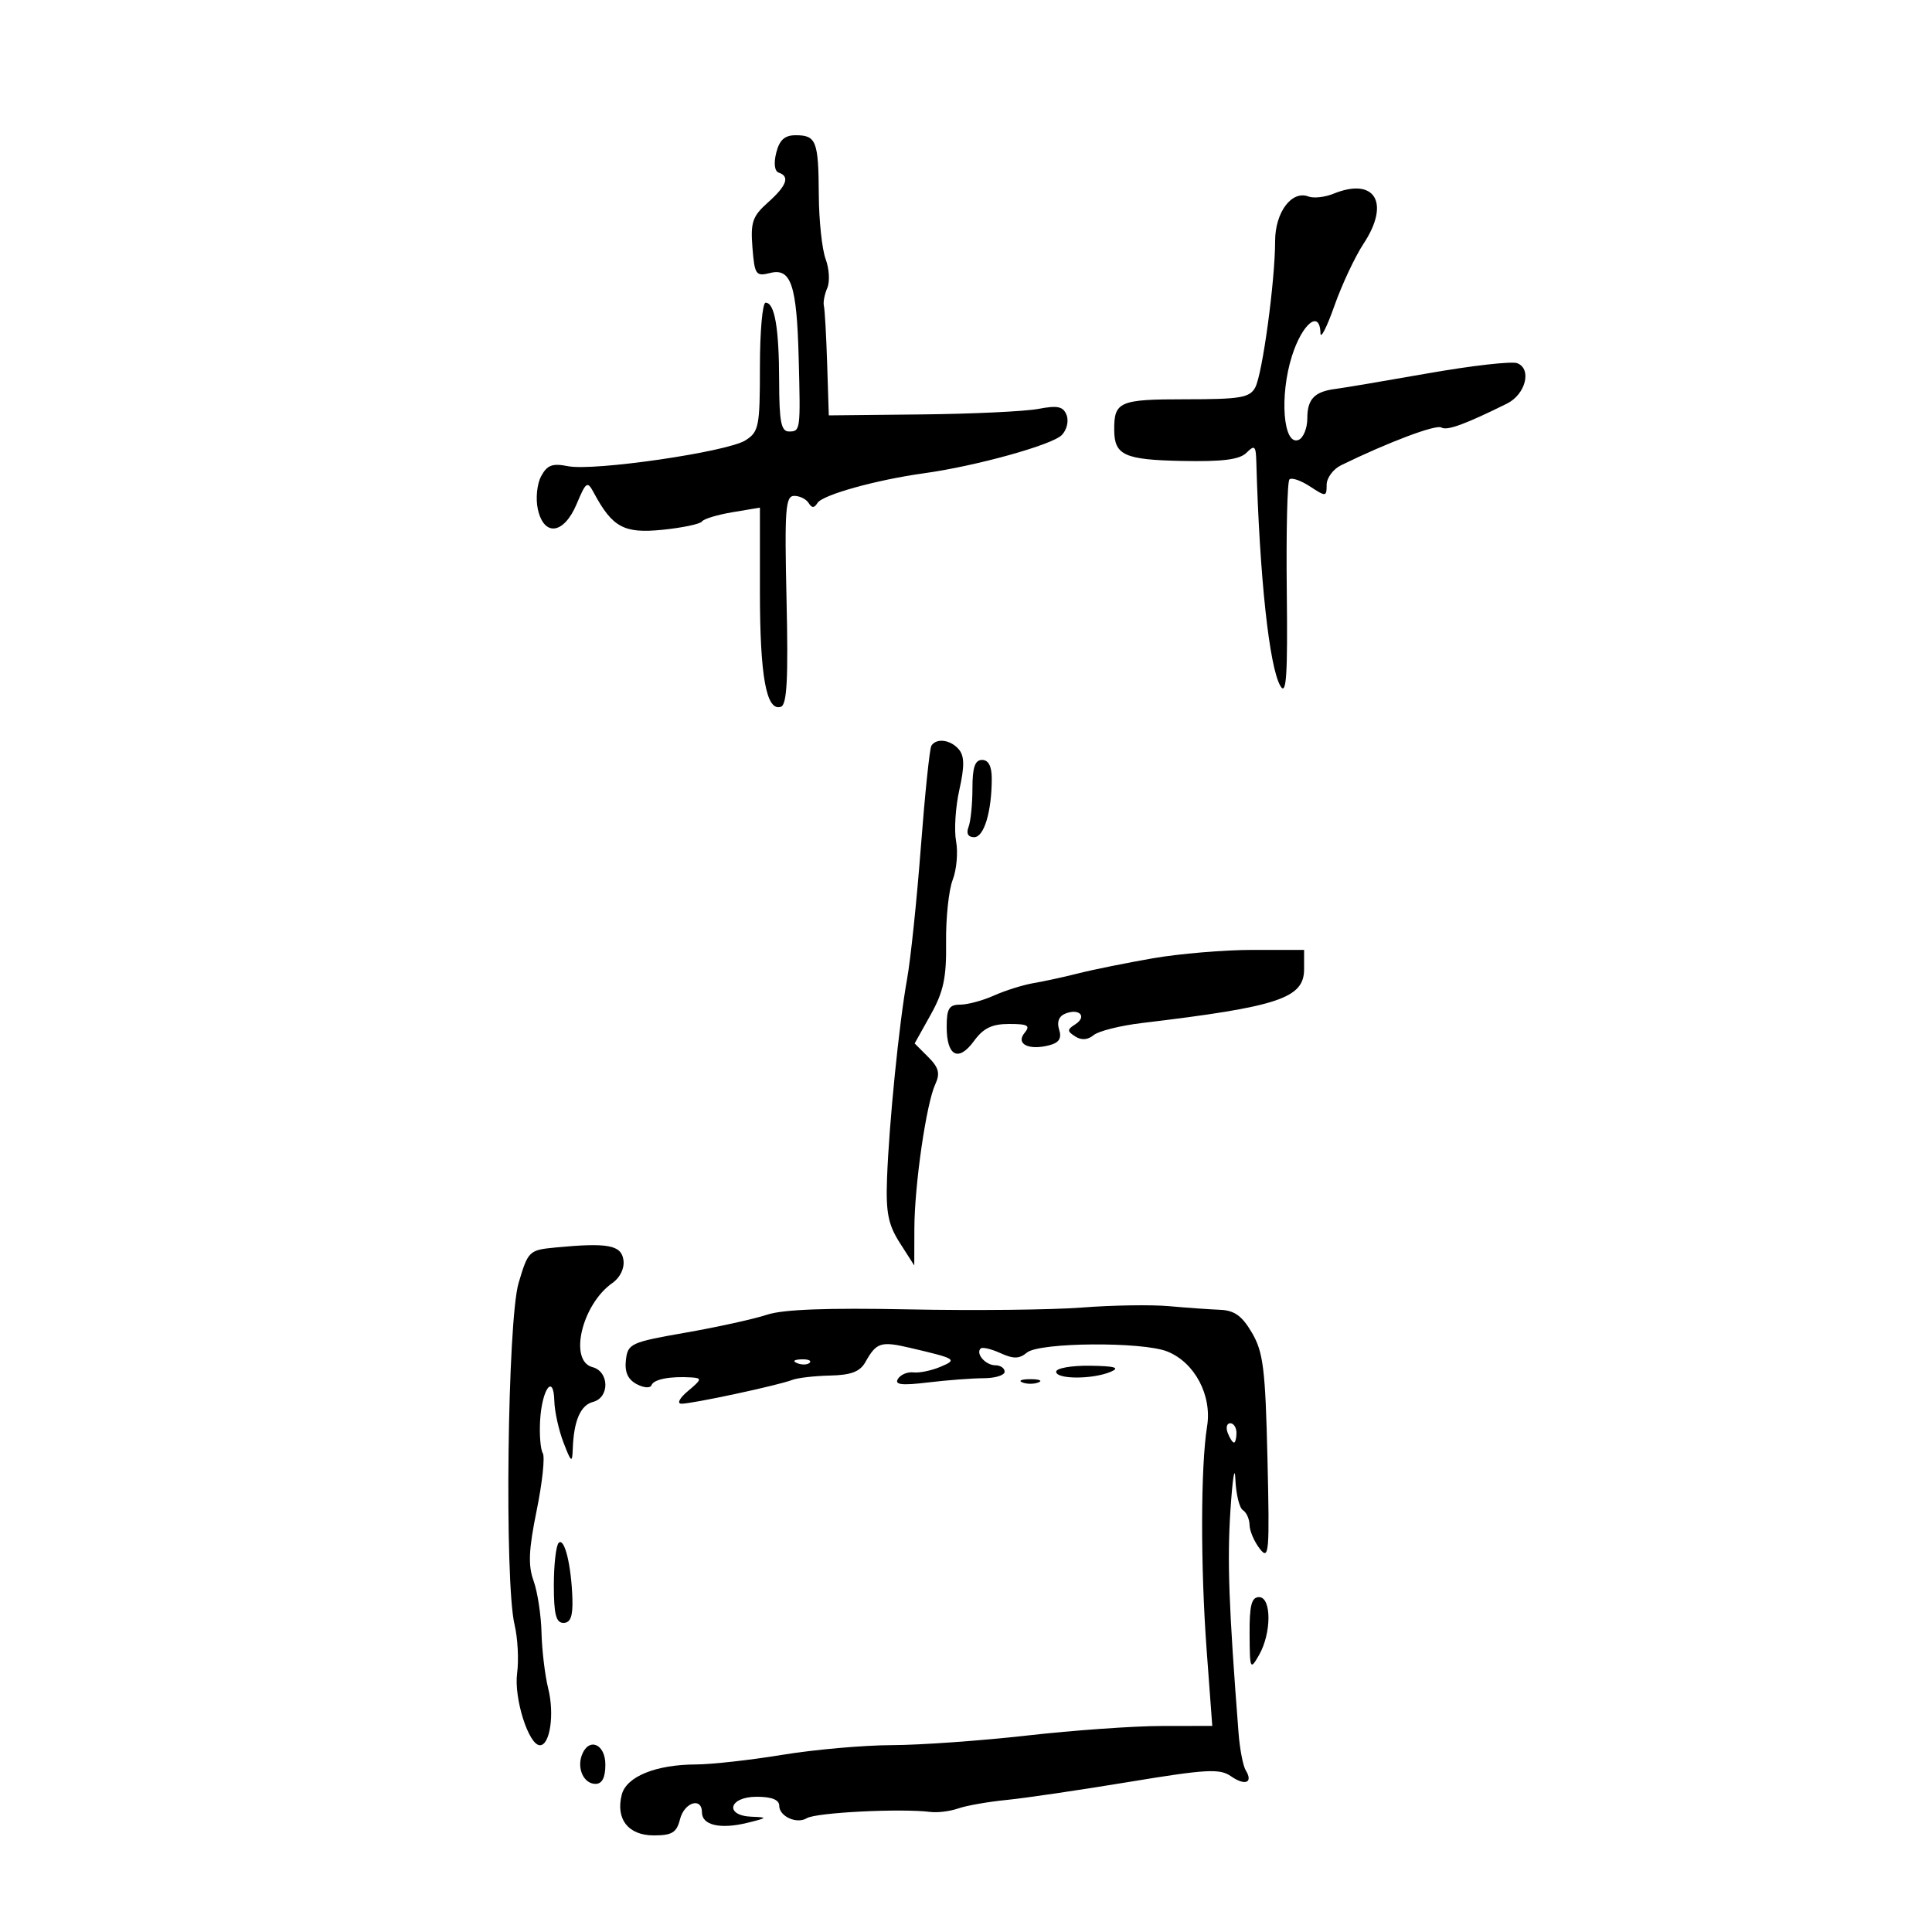 <svg xmlns="http://www.w3.org/2000/svg" width="300" height="300" viewBox="0 0 300 300" version="1.1">
	<path d="M 120.533 23.725 C 120.120 25.370, 120.275 26.592, 120.925 26.808 C 122.688 27.396, 122.164 28.838, 119.239 31.445 C 116.846 33.576, 116.526 34.511, 116.839 38.446 C 117.175 42.668, 117.368 42.946, 119.585 42.389 C 122.827 41.576, 123.720 44.226, 124.017 55.528 C 124.314 66.882, 124.299 67, 122.500 67 C 121.297 67, 120.997 65.466, 120.986 59.250 C 120.972 50.931, 120.297 47, 118.883 47 C 118.398 47, 118 51.490, 118 56.977 C 118 66.235, 117.838 67.057, 115.750 68.378 C 112.907 70.178, 92.204 73.191, 88.193 72.389 C 85.775 71.905, 84.957 72.212, 84.026 73.952 C 83.384 75.152, 83.155 77.429, 83.513 79.059 C 84.463 83.386, 87.566 82.970, 89.548 78.250 C 91.005 74.782, 91.204 74.650, 92.198 76.500 C 95.101 81.900, 96.885 82.866, 102.847 82.267 C 105.956 81.955, 108.725 81.372, 109 80.972 C 109.275 80.572, 111.412 79.925, 113.750 79.535 L 118 78.824 118 91.847 C 118 105.035, 118.995 110.503, 121.256 109.746 C 122.200 109.431, 122.412 105.432, 122.134 93.165 C 121.814 79.043, 121.965 77, 123.325 77 C 124.181 77, 125.190 77.498, 125.566 78.107 C 126.065 78.915, 126.436 78.913, 126.938 78.101 C 127.718 76.838, 136.056 74.515, 143.500 73.486 C 151.500 72.381, 163.324 69.105, 164.860 67.568 C 165.640 66.788, 165.984 65.399, 165.626 64.468 C 165.105 63.110, 164.250 62.920, 161.239 63.492 C 159.183 63.883, 151.019 64.270, 143.098 64.352 L 128.696 64.500 128.441 56.500 C 128.300 52.100, 128.073 48.050, 127.934 47.500 C 127.796 46.950, 128.030 45.704, 128.455 44.732 C 128.880 43.760, 128.768 41.735, 128.206 40.232 C 127.644 38.729, 127.165 34.232, 127.143 30.237 C 127.096 21.896, 126.747 21, 123.549 21 C 121.844 21, 121.033 21.733, 120.533 23.725 M 207.065 30.081 C 205.726 30.626, 203.974 30.820, 203.171 30.512 C 200.577 29.517, 198 32.966, 198 37.431 C 198 43.598, 196.035 58.065, 194.913 60.162 C 194.061 61.755, 192.617 62, 184.072 62 C 173.779 62, 172.974 62.352, 173.015 66.832 C 173.051 70.680, 174.631 71.396, 183.487 71.575 C 189.858 71.704, 192.485 71.372, 193.554 70.303 C 194.815 69.042, 195.010 69.217, 195.079 71.679 C 195.585 89.634, 197.091 103.615, 198.834 106.541 C 199.751 108.079, 199.960 104.909, 199.811 91.774 C 199.706 82.574, 199.891 74.775, 200.223 74.444 C 200.555 74.112, 201.991 74.603, 203.413 75.535 C 205.890 77.158, 206 77.147, 206 75.284 C 206 74.214, 207.012 72.843, 208.250 72.239 C 215.566 68.665, 222.984 65.872, 223.806 66.380 C 224.680 66.920, 227.465 65.907, 234 62.671 C 236.898 61.236, 237.901 57.283, 235.592 56.397 C 234.741 56.070, 228.522 56.776, 221.772 57.965 C 215.023 59.154, 208.577 60.241, 207.450 60.381 C 204.121 60.794, 203 61.945, 203 64.952 C 203 66.511, 202.377 68.025, 201.616 68.317 C 199.263 69.220, 198.658 61.496, 200.598 55.329 C 202.204 50.223, 204.953 48.009, 205.042 51.750 C 205.065 52.712, 206.036 50.800, 207.200 47.500 C 208.364 44.200, 210.407 39.848, 211.739 37.830 C 215.924 31.486, 213.497 27.461, 207.065 30.081 M 144.624 115.799 C 144.353 116.238, 143.617 123.326, 142.989 131.549 C 142.362 139.772, 141.401 148.975, 140.854 152 C 139.614 158.865, 138.051 174.410, 137.737 183.009 C 137.544 188.300, 137.918 190.171, 139.733 193.009 L 141.966 196.500 141.983 190.769 C 142.003 183.995, 143.830 171.393, 145.231 168.360 C 146.013 166.669, 145.780 165.780, 144.123 164.123 L 142.025 162.025 144.510 157.575 C 146.517 153.981, 146.979 151.811, 146.908 146.312 C 146.860 142.565, 147.321 138.207, 147.933 136.627 C 148.544 135.046, 148.781 132.346, 148.460 130.627 C 148.138 128.907, 148.367 125.312, 148.967 122.638 C 149.777 119.030, 149.762 117.418, 148.907 116.388 C 147.638 114.859, 145.396 114.551, 144.624 115.799 M 151 122.418 C 151 124.848, 150.727 127.548, 150.393 128.418 C 150.008 129.422, 150.327 130, 151.268 130 C 152.806 130, 154 126.011, 154 120.875 C 154 118.986, 153.486 118, 152.500 118 C 151.393 118, 151 119.158, 151 122.418 M 179 148.806 C 174.875 149.525, 169.700 150.570, 167.500 151.129 C 165.300 151.687, 162.150 152.375, 160.500 152.656 C 158.850 152.938, 156.082 153.805, 154.349 154.584 C 152.616 155.363, 150.253 156, 149.099 156 C 147.374 156, 147 156.613, 147 159.441 C 147 164.011, 148.823 164.963, 151.235 161.652 C 152.696 159.646, 154.029 159, 156.706 159 C 159.605 159, 160.037 159.250, 159.097 160.383 C 157.670 162.103, 159.740 163.142, 162.932 162.308 C 164.467 161.906, 164.891 161.230, 164.459 159.871 C 164.074 158.659, 164.435 157.770, 165.474 157.372 C 167.641 156.540, 168.820 157.866, 166.971 159.054 C 165.679 159.885, 165.678 160.115, 166.966 160.943 C 167.923 161.558, 168.916 161.485, 169.821 160.734 C 170.584 160.100, 173.974 159.252, 177.354 158.849 C 198.546 156.321, 202.500 155.006, 202.500 150.487 L 202.500 147.500 194.500 147.500 C 190.100 147.500, 183.125 148.088, 179 148.806 M 86.272 193.709 C 82.148 194.103, 82.007 194.238, 80.530 199.212 C 78.796 205.049, 78.315 245.636, 79.900 252.278 C 80.396 254.356, 80.575 257.747, 80.298 259.814 C 79.778 263.691, 82.093 271, 83.841 271 C 85.406 271, 86.116 266.163, 85.131 262.213 C 84.622 260.171, 84.152 256.261, 84.086 253.525 C 84.020 250.789, 83.465 247.162, 82.851 245.464 C 81.983 243.065, 82.091 240.634, 83.334 234.539 C 84.213 230.227, 84.640 226.226, 84.283 225.648 C 83.925 225.070, 83.739 222.775, 83.870 220.548 C 84.156 215.668, 85.964 213.210, 86.076 217.550 C 86.118 219.172, 86.759 222.075, 87.500 224 C 88.703 227.123, 88.858 227.230, 88.938 225 C 89.095 220.605, 90.133 218.198, 92.092 217.686 C 94.690 217.007, 94.621 212.975, 92 212.290 C 88.277 211.316, 90.353 202.543, 95.091 199.224 C 96.300 198.377, 96.990 196.941, 96.807 195.653 C 96.475 193.323, 94.375 192.936, 86.272 193.709 M 168 203.034 C 163.325 203.397, 151.220 203.526, 141.099 203.320 C 128.487 203.063, 121.566 203.323, 119.099 204.148 C 117.120 204.809, 111.450 206.059, 106.500 206.925 C 97.941 208.423, 97.485 208.631, 97.190 211.183 C 96.975 213.043, 97.487 214.190, 98.859 214.925 C 99.963 215.515, 100.985 215.587, 101.169 215.087 C 101.507 214.171, 104.039 213.679, 107.361 213.885 C 109.027 213.988, 108.975 214.205, 106.861 215.967 C 105.536 217.070, 105.072 217.948, 105.803 217.967 C 107.371 218.007, 120.882 215.110, 123 214.279 C 123.825 213.956, 126.471 213.648, 128.880 213.596 C 132.156 213.524, 133.541 212.996, 134.380 211.500 C 136.087 208.452, 136.781 208.231, 141.309 209.291 C 148.536 210.983, 148.728 211.104, 146 212.251 C 144.625 212.830, 142.752 213.213, 141.839 213.103 C 140.925 212.994, 139.842 213.447, 139.432 214.110 C 138.868 215.023, 140.001 215.158, 144.093 214.667 C 147.067 214.309, 150.963 214.013, 152.750 214.009 C 154.537 214.004, 156 213.550, 156 213 C 156 212.450, 155.352 212, 154.559 212 C 153.045 212, 151.465 210.202, 152.271 209.396 C 152.530 209.137, 153.911 209.458, 155.341 210.110 C 157.378 211.038, 158.272 211.020, 159.469 210.025 C 161.387 208.434, 177.366 208.309, 181.250 209.855 C 185.509 211.551, 188.223 216.660, 187.435 221.500 C 186.435 227.643, 186.406 243.230, 187.370 256.250 L 188.240 268 180.370 268.010 C 176.041 268.015, 166.650 268.682, 159.500 269.490 C 152.350 270.299, 142.900 270.971, 138.500 270.984 C 134.100 270.997, 126.450 271.673, 121.500 272.486 C 116.550 273.300, 110.507 273.973, 108.071 273.983 C 101.808 274.007, 97.249 275.872, 96.540 278.698 C 95.588 282.488, 97.572 285, 101.516 285 C 104.358 285, 105.072 284.562, 105.589 282.500 C 106.253 279.856, 109 278.996, 109 281.433 C 109 283.413, 111.839 284.072, 116 283.058 C 119.195 282.279, 119.261 282.196, 116.750 282.102 C 112.437 281.942, 113.148 279, 117.500 279 C 119.825 279, 121 279.468, 121 280.393 C 121 282.053, 123.727 283.287, 125.277 282.329 C 126.707 281.445, 139.937 280.779, 144.500 281.361 C 145.600 281.501, 147.538 281.253, 148.807 280.811 C 150.077 280.368, 153.452 279.775, 156.307 279.494 C 159.163 279.212, 167.720 277.953, 175.321 276.696 C 187.297 274.717, 189.409 274.598, 191.136 275.808 C 193.333 277.346, 194.633 276.832, 193.437 274.898 C 193.017 274.219, 192.515 271.601, 192.320 269.082 C 190.804 249.454, 190.546 242.350, 191.063 234.500 C 191.389 229.550, 191.733 227.386, 191.828 229.691 C 191.922 231.996, 192.450 234.160, 193 234.500 C 193.550 234.840, 194.014 235.879, 194.032 236.809 C 194.049 237.739, 194.766 239.400, 195.625 240.500 C 197.054 242.331, 197.155 241.145, 196.811 226.465 C 196.486 212.597, 196.162 209.962, 194.411 206.965 C 192.870 204.328, 191.683 203.472, 189.443 203.383 C 187.824 203.319, 184.250 203.065, 181.500 202.819 C 178.750 202.574, 172.675 202.670, 168 203.034 M 123.813 211.683 C 124.534 211.972, 125.397 211.936, 125.729 211.604 C 126.061 211.272, 125.471 211.036, 124.417 211.079 C 123.252 211.127, 123.015 211.364, 123.813 211.683 M 164 213 C 164 214.203, 169.700 214.203, 172.500 213 C 173.969 212.369, 173.106 212.122, 169.250 212.070 C 166.363 212.032, 164 212.450, 164 213 M 158.750 214.662 C 159.438 214.940, 160.563 214.940, 161.250 214.662 C 161.938 214.385, 161.375 214.158, 160 214.158 C 158.625 214.158, 158.063 214.385, 158.750 214.662 M 190.638 222.500 C 190.955 223.325, 191.391 224, 191.607 224 C 191.823 224, 192 223.325, 192 222.500 C 192 221.675, 191.564 221, 191.031 221 C 190.499 221, 190.322 221.675, 190.638 222.500 M 86.750 239.577 C 86.338 239.993, 86 242.958, 86 246.167 C 86 250.685, 86.338 252, 87.500 252 C 88.588 252, 88.967 250.969, 88.882 248.250 C 88.717 243.034, 87.646 238.675, 86.750 239.577 M 194.035 253.750 C 194.069 259.241, 194.135 259.387, 195.500 257 C 197.455 253.580, 197.455 248, 195.500 248 C 194.336 248, 194.008 249.290, 194.035 253.750 M 90.362 272.500 C 89.547 274.622, 90.661 277, 92.469 277 C 93.503 277, 94 276.027, 94 274 C 94 270.782, 91.428 269.721, 90.362 272.500" stroke="none" fill="black" fill-rule="evenodd"/>
</svg>